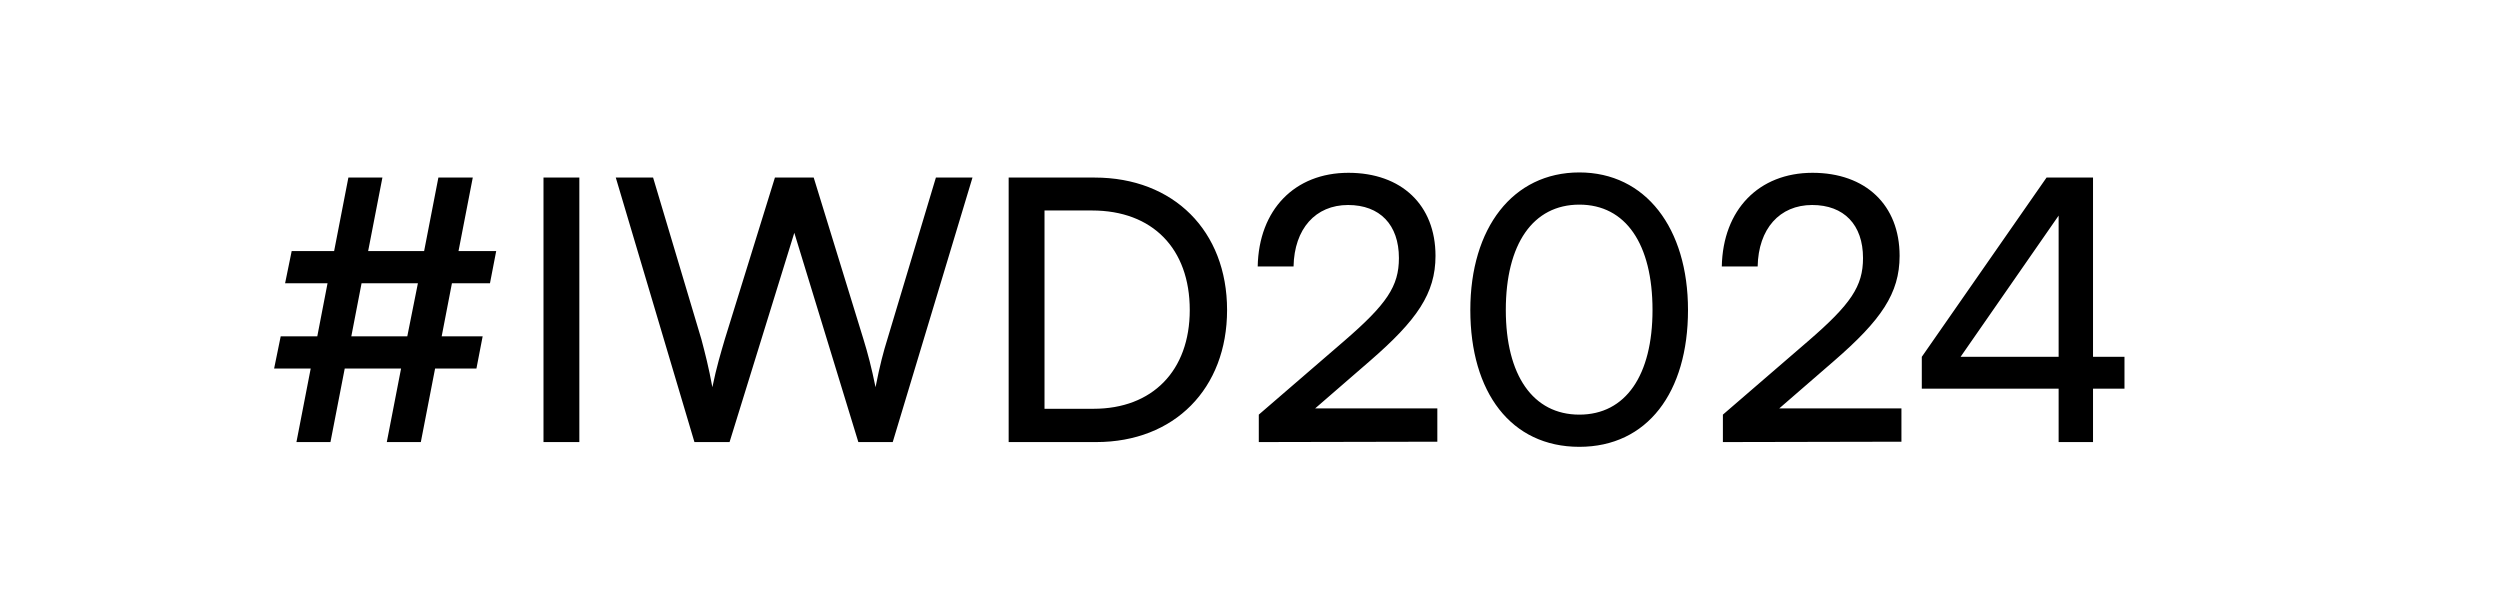 <svg width="164" height="40" viewBox="0 0 164 40" fill="none" xmlns="http://www.w3.org/2000/svg">
<rect width="164" height="40" fill="white"/>
<path d="M18.414 22.064H20.814L21.486 18.584H18.702L19.134 16.472H21.918L22.854 11.648H25.086L24.15 16.472H27.822L28.758 11.648H31.014L30.078 16.472H32.55L32.142 18.584H29.646L28.974 22.064H31.662L31.254 24.176H28.542L27.606 29H25.374L26.31 24.176H22.614L21.678 29H19.446L20.382 24.176H17.982L18.414 22.064ZM23.046 22.064H26.718L27.414 18.584H23.718L23.046 22.064ZM38.005 11.648V29H35.653V11.648H38.005ZM45.555 29L40.395 11.648H42.843L46.011 22.256C46.251 23.168 46.491 24.08 46.731 25.4C47.019 24.008 47.283 23.168 47.547 22.256L50.835 11.648H53.379L56.643 22.256C56.931 23.192 57.171 24.104 57.435 25.4C57.723 23.936 57.963 23.048 58.203 22.28L61.395 11.648H63.795L58.563 29H56.307L52.107 15.272L47.859 29H45.555ZM71.904 29H66.168V11.648H71.808C76.992 11.648 80.496 15.152 80.496 20.336C80.496 25.496 77.04 29 71.904 29ZM71.64 13.808H68.52V26.816H71.736C75.6 26.816 78.048 24.32 78.048 20.336C78.048 16.304 75.6 13.808 71.64 13.808ZM94.289 28.976L82.577 29V27.2L88.169 22.376C90.977 19.952 91.769 18.776 91.769 16.928C91.769 14.744 90.521 13.448 88.433 13.448C86.297 13.448 84.905 15.008 84.857 17.48H82.505C82.577 13.76 84.929 11.336 88.457 11.336C91.937 11.336 94.169 13.448 94.169 16.784C94.169 19.256 92.945 21.008 89.873 23.672L86.273 26.792H94.289V28.976ZM96.453 20.336C96.453 14.96 99.237 11.312 103.605 11.312C107.949 11.312 110.733 14.96 110.733 20.336C110.733 25.736 108.069 29.312 103.605 29.312C99.117 29.312 96.453 25.736 96.453 20.336ZM98.781 20.336C98.781 24.608 100.557 27.2 103.605 27.2C106.653 27.2 108.405 24.608 108.405 20.336C108.405 16.016 106.653 13.424 103.605 13.424C100.557 13.424 98.781 16.016 98.781 20.336ZM124.734 28.976L113.022 29V27.2L118.614 22.376C121.422 19.952 122.214 18.776 122.214 16.928C122.214 14.744 120.966 13.448 118.878 13.448C116.742 13.448 115.35 15.008 115.302 17.48H112.95C113.022 13.76 115.374 11.336 118.902 11.336C122.382 11.336 124.614 13.448 124.614 16.784C124.614 19.256 123.39 21.008 120.318 23.672L116.718 26.792H124.734V28.976ZM139.366 25.496H137.302V29H135.046V25.496H126.07V23.408L134.254 11.648H137.302V23.408H139.366V25.496ZM128.614 23.408H135.046V14.144L128.614 23.408Z" fill="black"/>
</svg>
